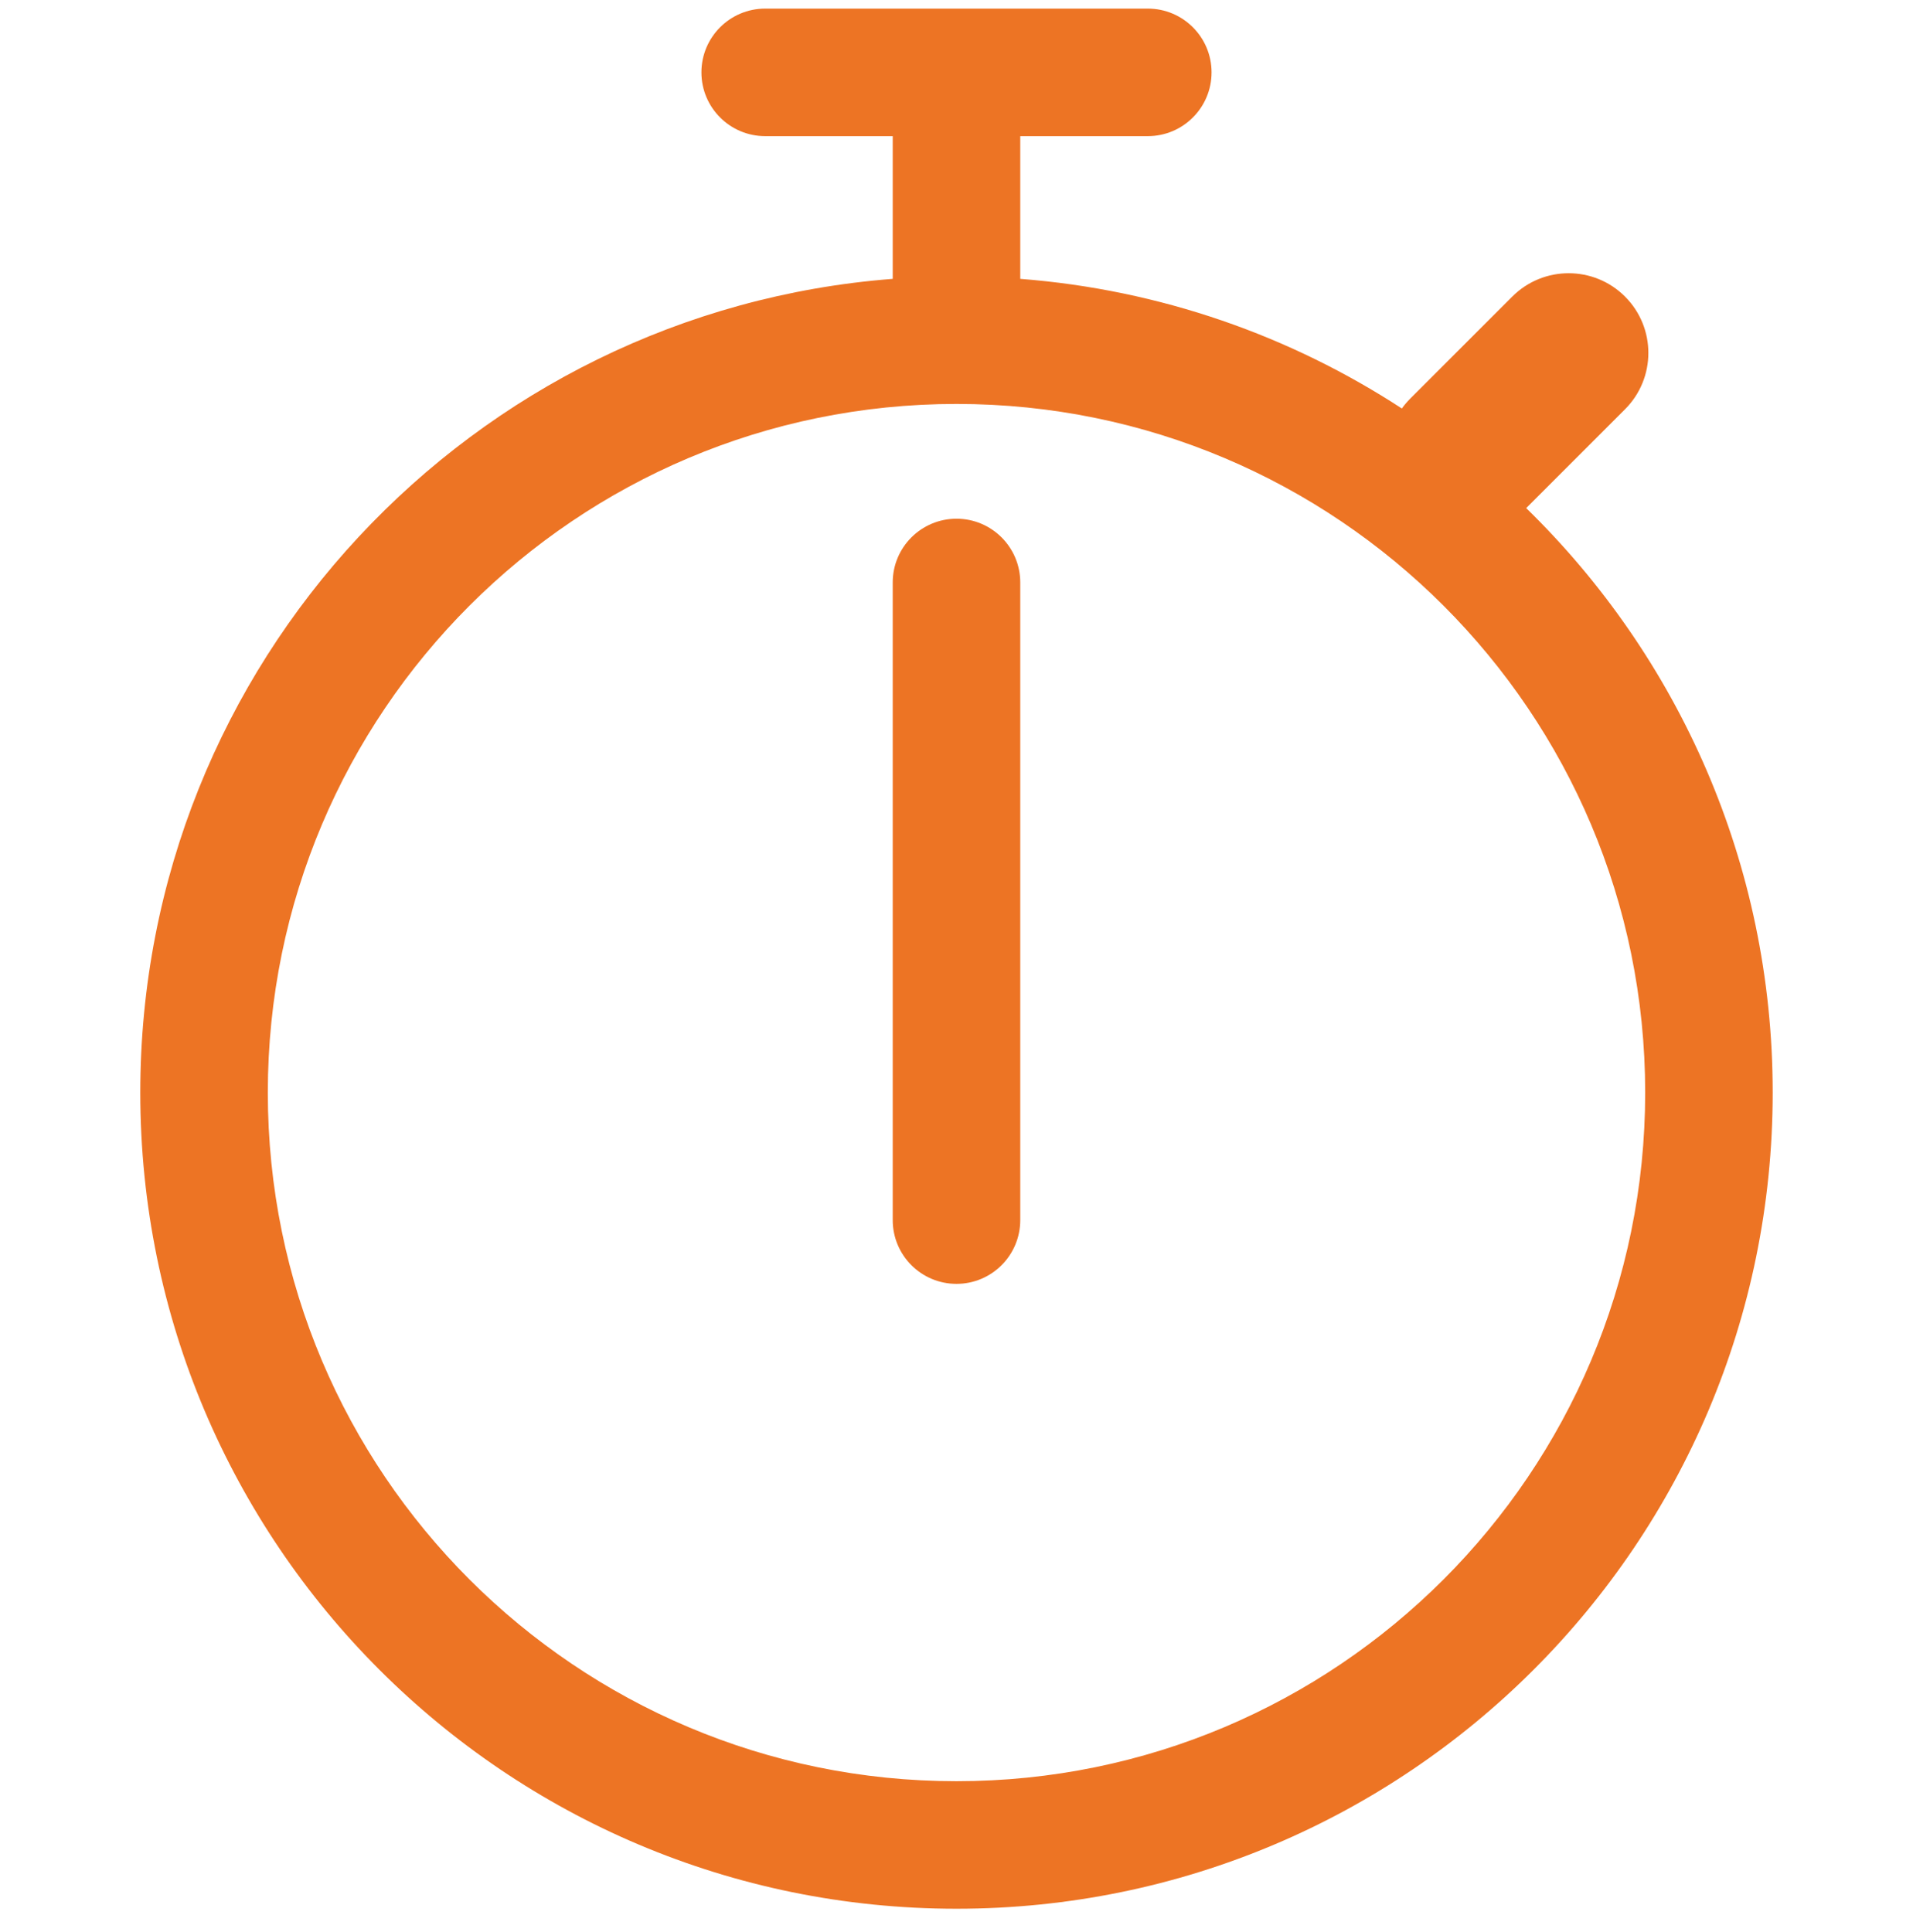 <svg width="100" height="101" viewBox="0 0 100 101" fill="none" xmlns="http://www.w3.org/2000/svg">
<g clip-path="url(#clip0_3446_6223)">
<path fill-rule="evenodd" clip-rule="evenodd" d="M36.666 3.784C36.666 1.943 38.159 0.45 40 0.45H50H60C61.841 0.45 63.333 1.943 63.333 3.784C63.333 5.624 61.841 7.117 60 7.117H53.333V14.578C60.655 15.144 67.46 17.558 73.28 21.355C73.41 21.174 73.557 21 73.72 20.837L79.053 15.504C80.68 13.877 83.319 13.877 84.946 15.504C86.573 17.131 86.573 19.769 84.946 21.396L79.78 26.562C87.73 34.312 92.666 45.138 92.666 57.117C92.666 80.681 73.564 99.784 50 99.784C26.436 99.784 7.333 80.681 7.333 57.117C7.333 34.674 24.66 16.279 46.666 14.578V7.117H40C38.159 7.117 36.666 5.624 36.666 3.784ZM14 57.117C14 37.234 30.117 21.117 50 21.117C69.882 21.117 86 37.234 86 57.117C86 76.999 69.882 93.117 50 93.117C30.117 93.117 14 76.999 14 57.117ZM53.333 30.45C53.333 28.609 51.841 27.117 50 27.117C48.159 27.117 46.666 28.609 46.666 30.45V63.783C46.666 65.624 48.159 67.117 50 67.117C51.841 67.117 53.333 65.624 53.333 63.783V30.45Z" fill="#ED7424"/>
</g>
<defs>
<clipPath id="clip0_3446_6223">
<rect width="100" height="100" fill="white" transform="translate(0 0.45)"/>
</clipPath>
</defs>
</svg>
